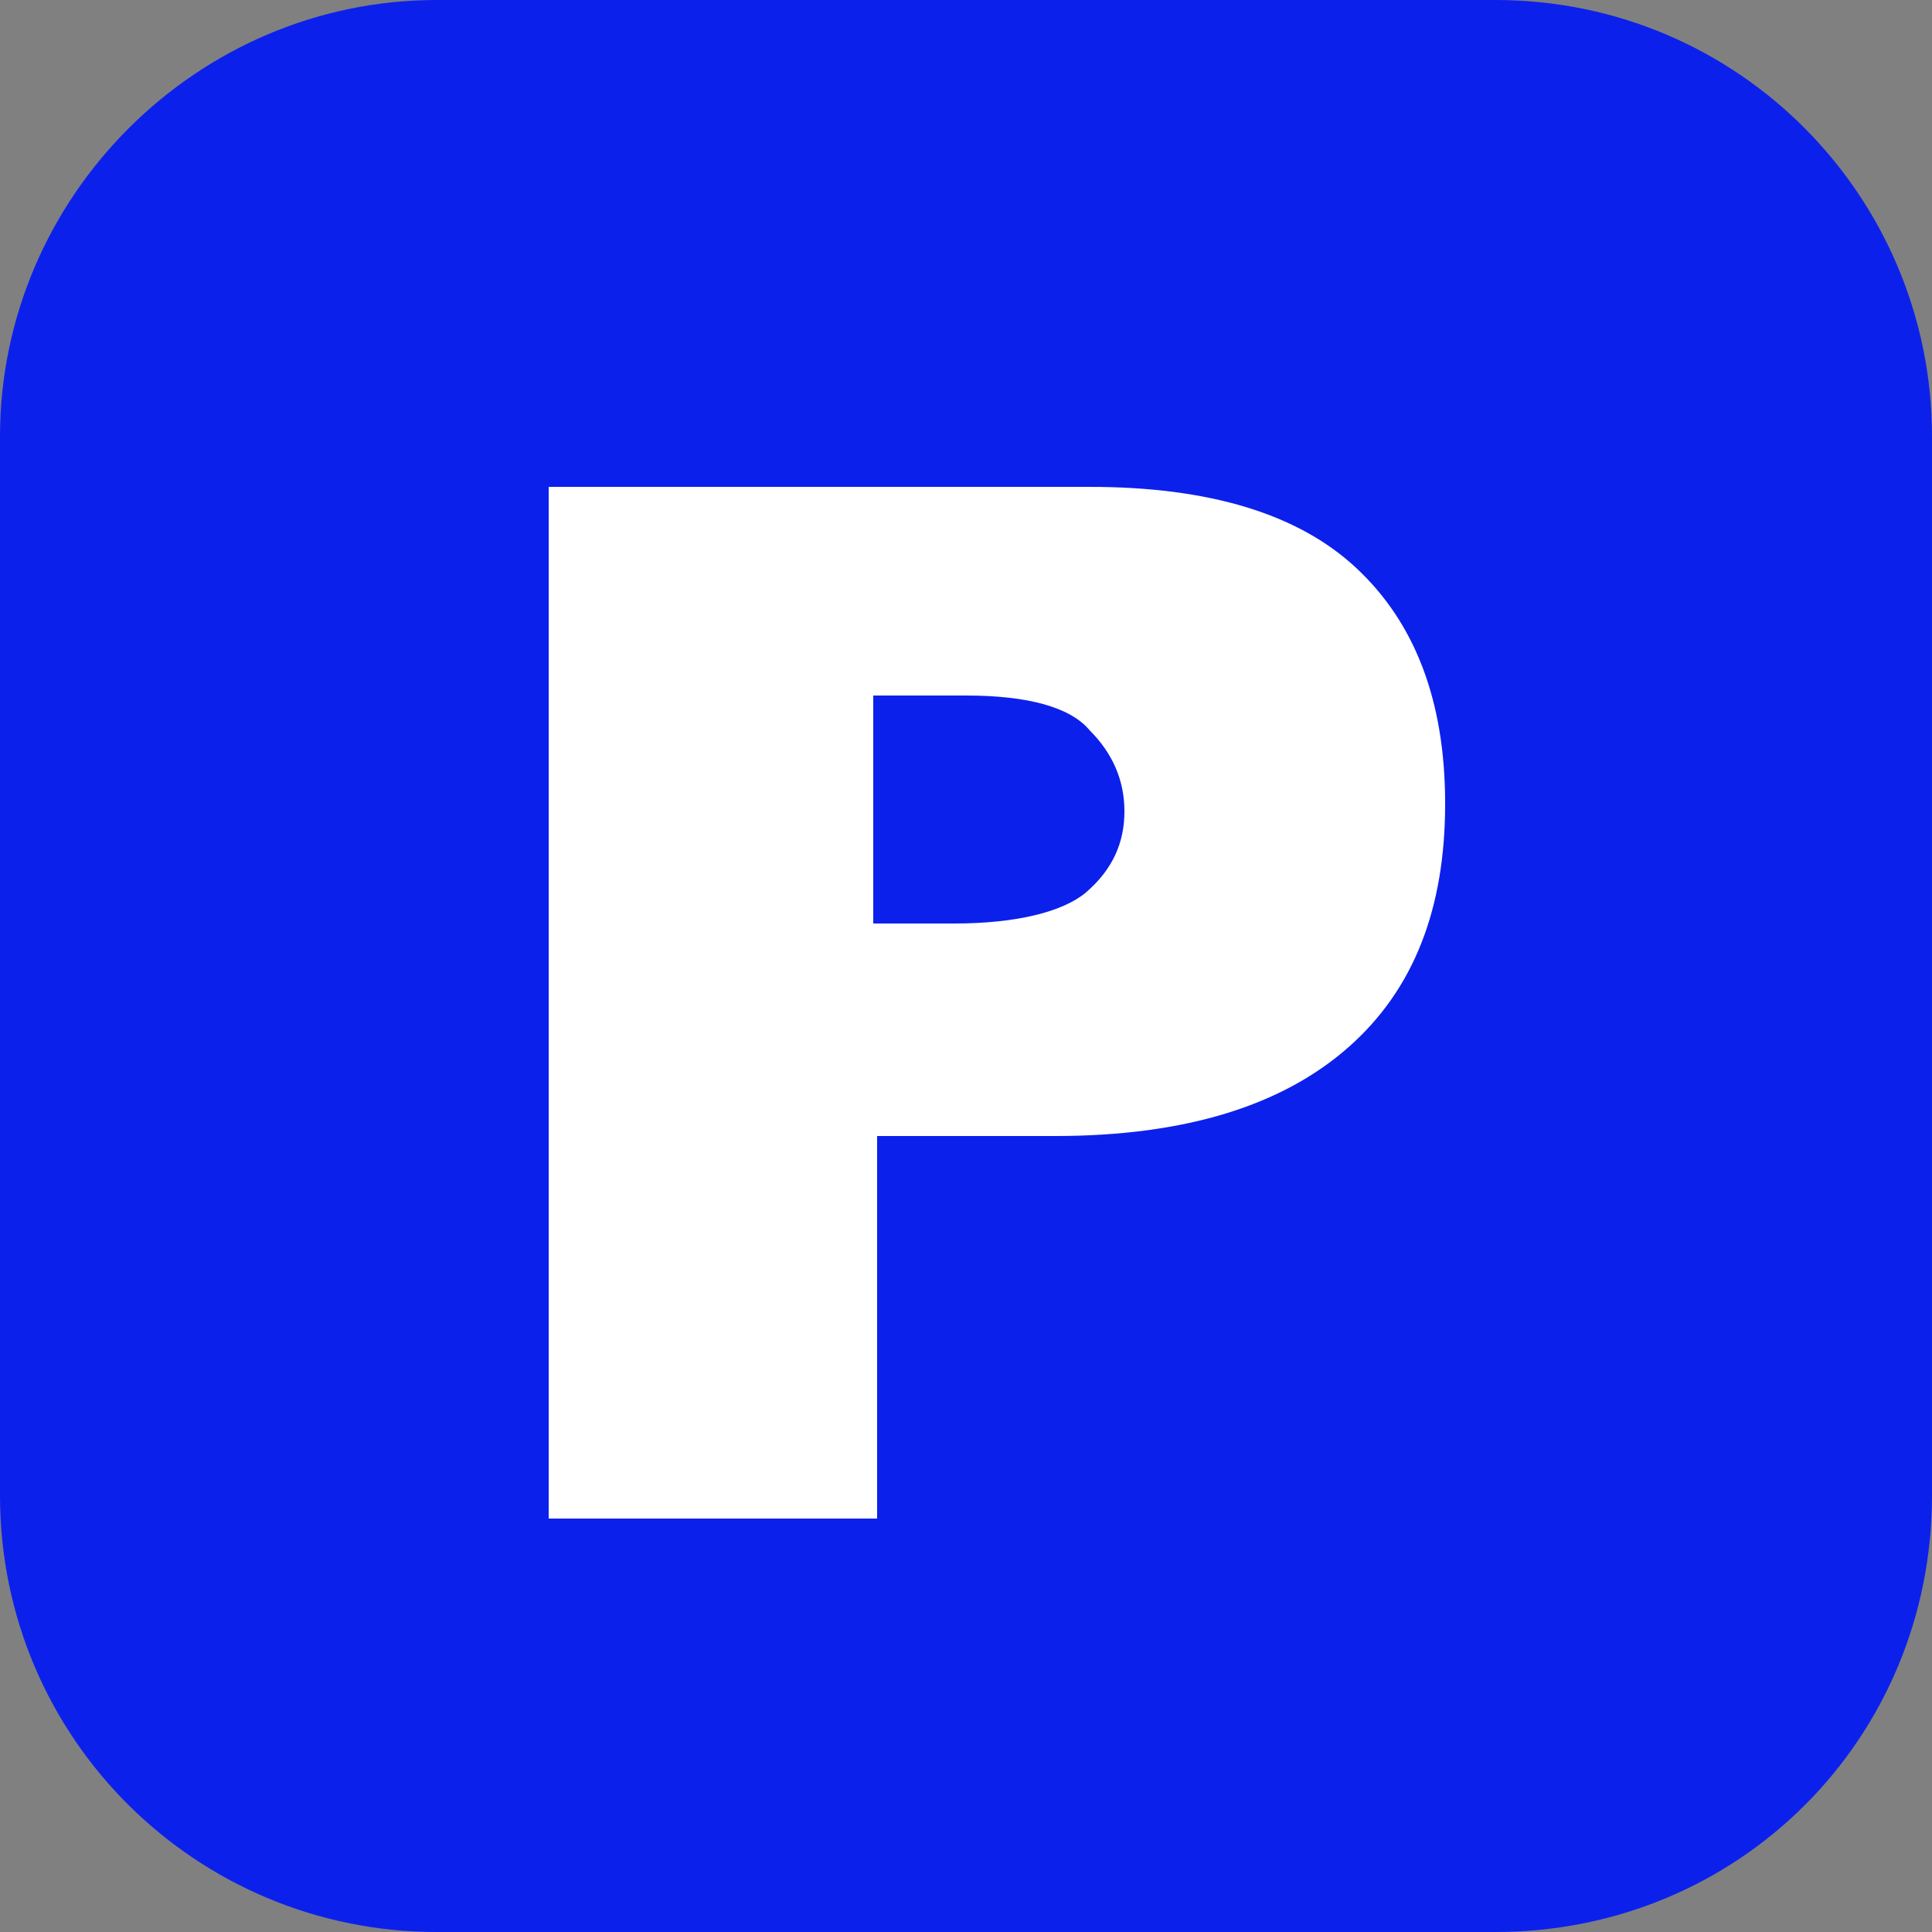 <?xml version="1.0" encoding="utf-8"?>
<!-- Generator: Adobe Illustrator 27.2.0, SVG Export Plug-In . SVG Version: 6.00 Build 0)  -->
<svg version="1.1" id="레이어_1" xmlns="http://www.w3.org/2000/svg" xmlns:xlink="http://www.w3.org/1999/xlink" x="0px"
	 y="0px" viewBox="0 0 50 50" style="enable-background:new 0 0 50 50;" xml:space="preserve">
<rect x="0" y="0" width="50" height="50" fill="#808080" stroke="none"/>
<style type="text/css">
	.st0{fill:#0C20EC;}
	.st1{enable-background:new    ;}
	.st2{fill:#FFFFFF;}
</style>
<g>
	<path class="st0" d="M38.7,50H11.3C5.1,50,0,45,0,38.7V11.3C0,5.1,5.1,0,11.3,0h27.4C45,0,50,5.1,50,11.3v27.4C50,45,45,50,38.7,50
		z"/>
</g>
<g>
	<g class="st1">
		<path class="st2" d="M14.1,12.6h14.1c3.1,0,5.4,0.7,6.9,2.1c1.5,1.4,2.3,3.4,2.3,6.1c0,2.7-0.8,4.8-2.5,6.3
			c-1.7,1.5-4.2,2.3-7.6,2.3h-4.6v9.9h-8.5V12.6z M22.6,23.9h2.1c1.6,0,2.8-0.3,3.4-0.8c0.7-0.6,1-1.3,1-2.1c0-0.8-0.3-1.5-0.9-2.1
			C27.7,18.3,26.6,18,25,18h-2.4V23.9z"/>
	</g>
</g>
</svg>
